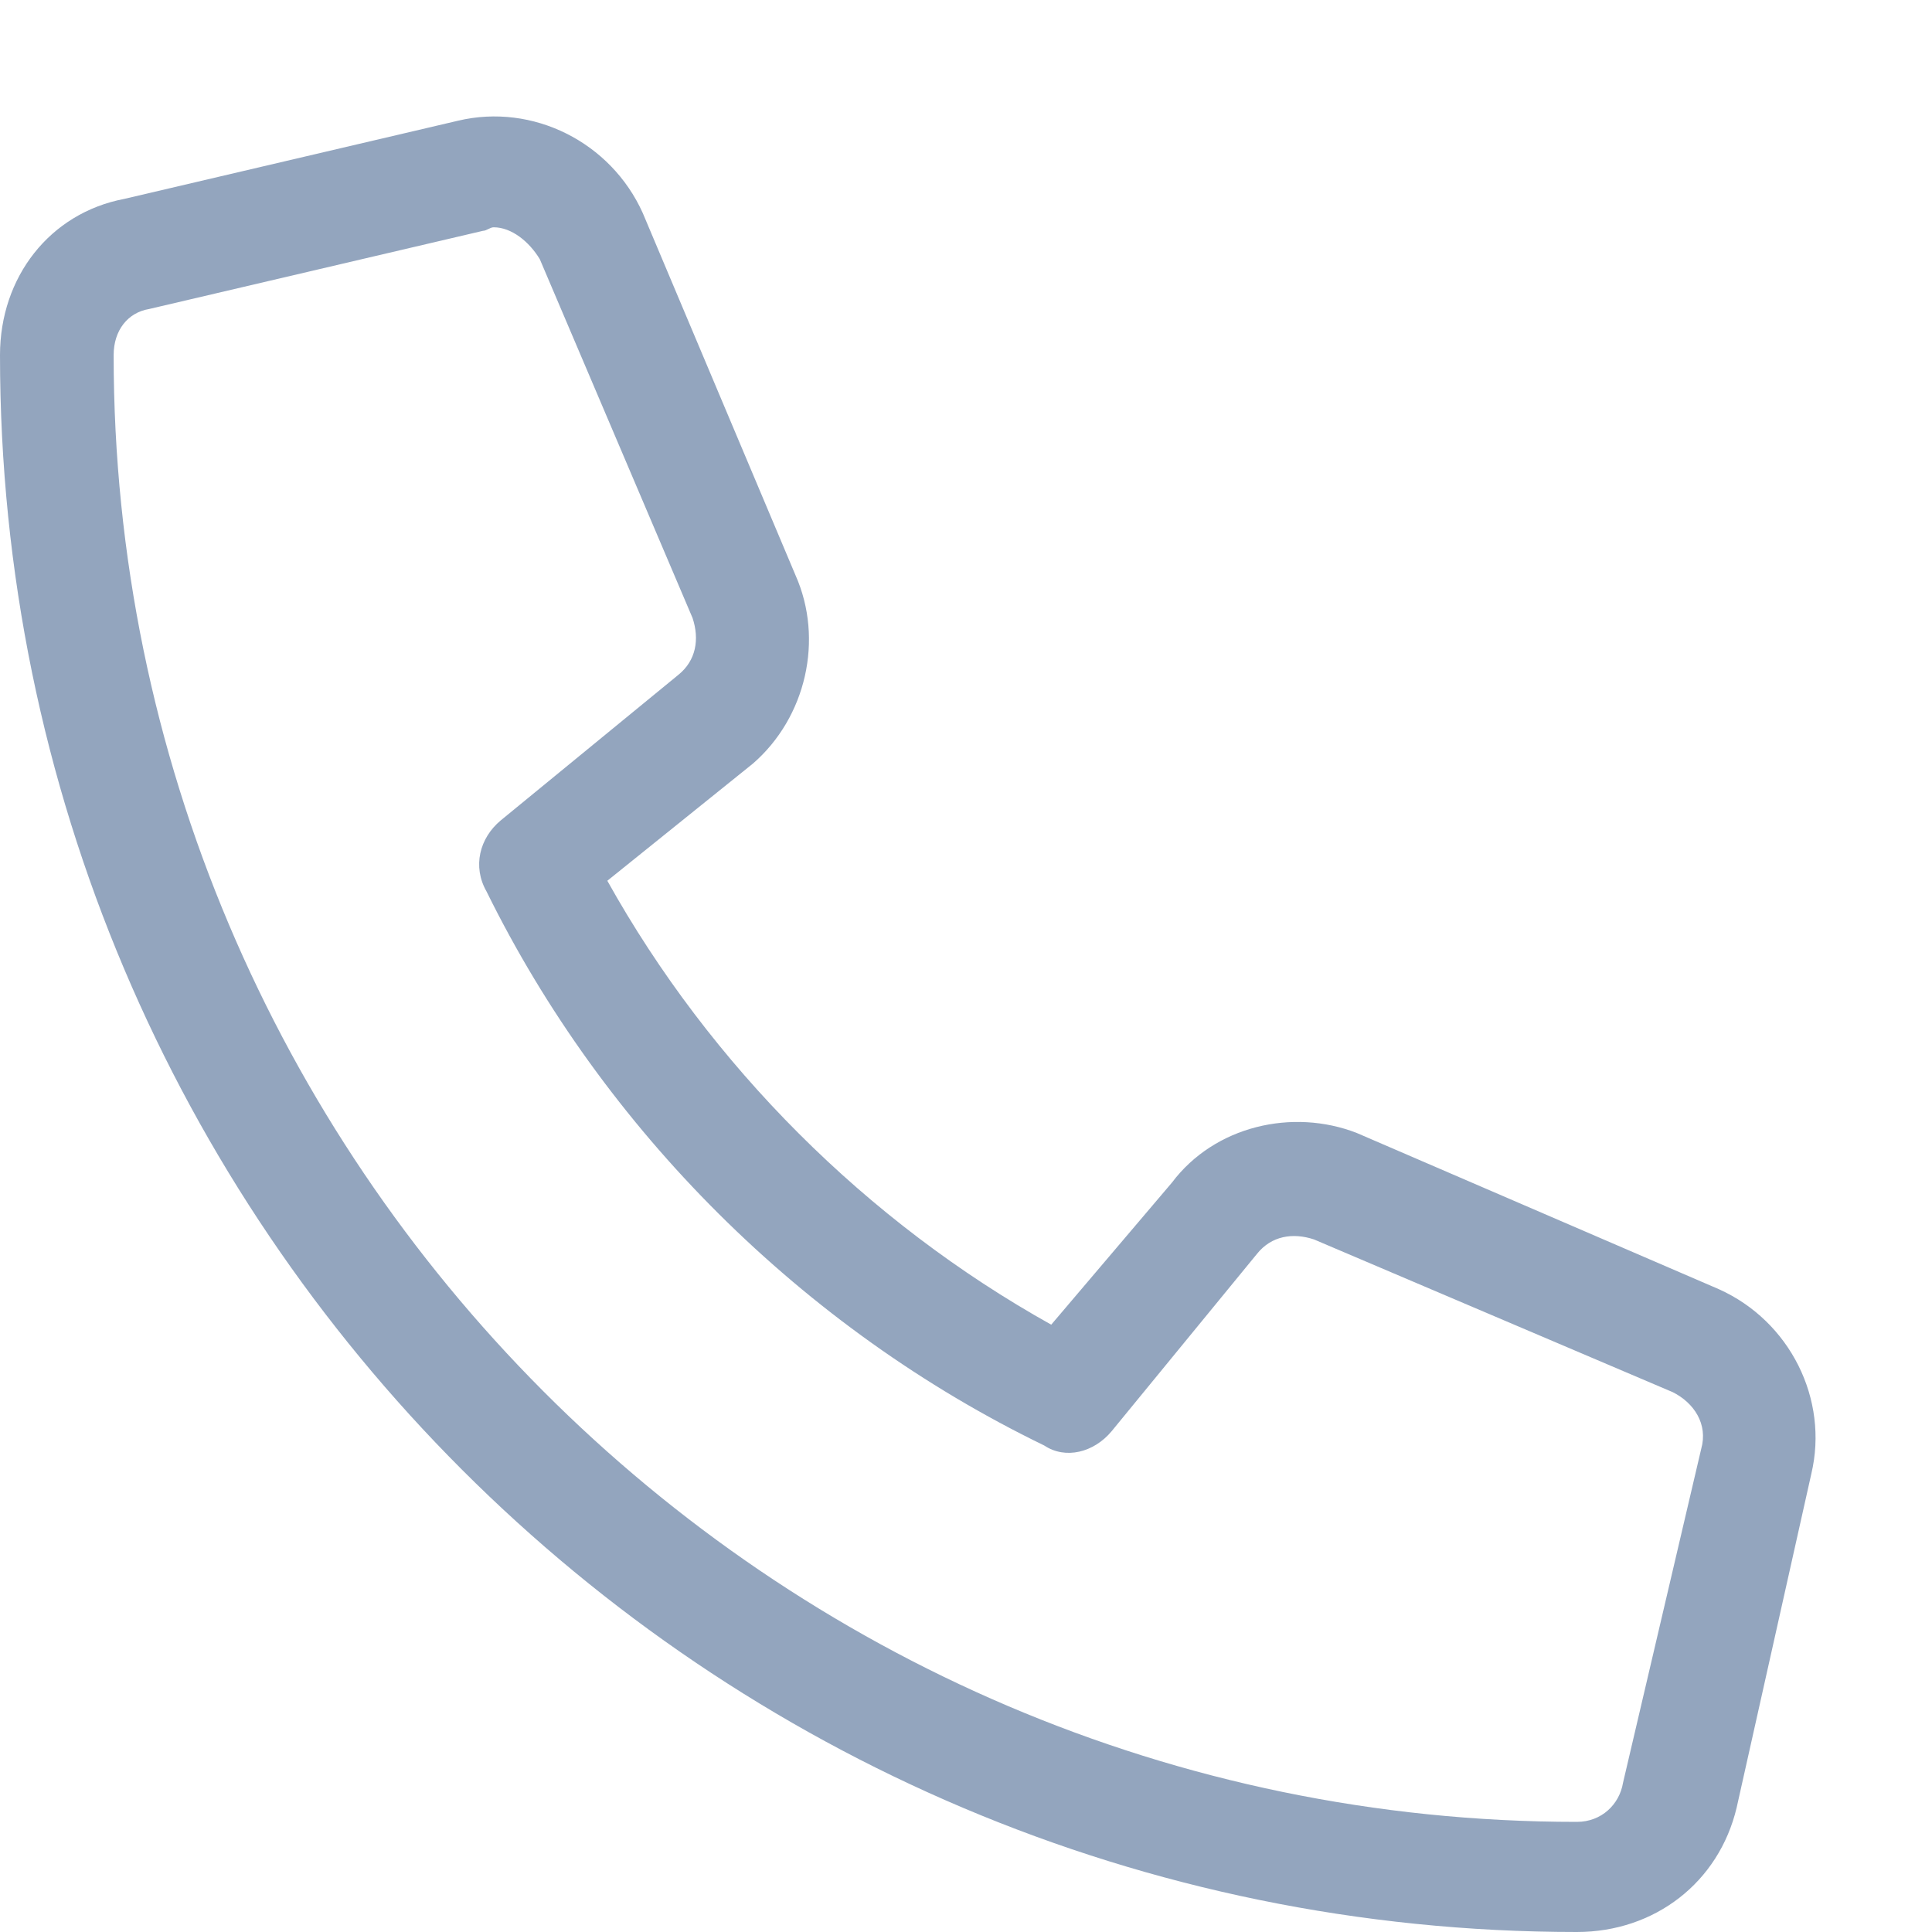 <svg width="17" height="17" viewBox="0 0 17 17" fill="none" xmlns="http://www.w3.org/2000/svg">
<path d="M15.125 11.344L11.938 9.969C11.375 9.75 10.688 9.906 10.312 10.406L9.25 11.656C7.625 10.75 6.25 9.375 5.344 7.75L6.625 6.719C7.094 6.312 7.25 5.625 7 5.062L5.656 1.875C5.375 1.25 4.688 0.906 4.031 1.062L1.094 1.75C0.438 1.875 0 2.438 0 3.125C0 10.781 6.219 17 13.875 17C14.562 17 15.125 16.562 15.281 15.906L15.938 12.969C16.094 12.312 15.75 11.625 15.125 11.344ZM14.281 15.688C14.25 15.875 14.094 16.031 13.875 16.031C6.781 16.031 1 10.219 1 3.125C1 2.906 1.125 2.75 1.312 2.719L4.25 2.031C4.281 2.031 4.312 2 4.344 2C4.5 2 4.656 2.125 4.75 2.281L6.094 5.438C6.156 5.625 6.125 5.812 5.969 5.938L4.406 7.219C4.219 7.375 4.156 7.625 4.281 7.844C5.312 9.938 7.062 11.688 9.188 12.719C9.375 12.844 9.625 12.781 9.781 12.594L11.062 11.031C11.188 10.875 11.375 10.844 11.562 10.906L14.719 12.25C14.906 12.344 15.031 12.531 14.969 12.75L14.281 15.688Z" fill="#93A5BE"/>
</svg>

